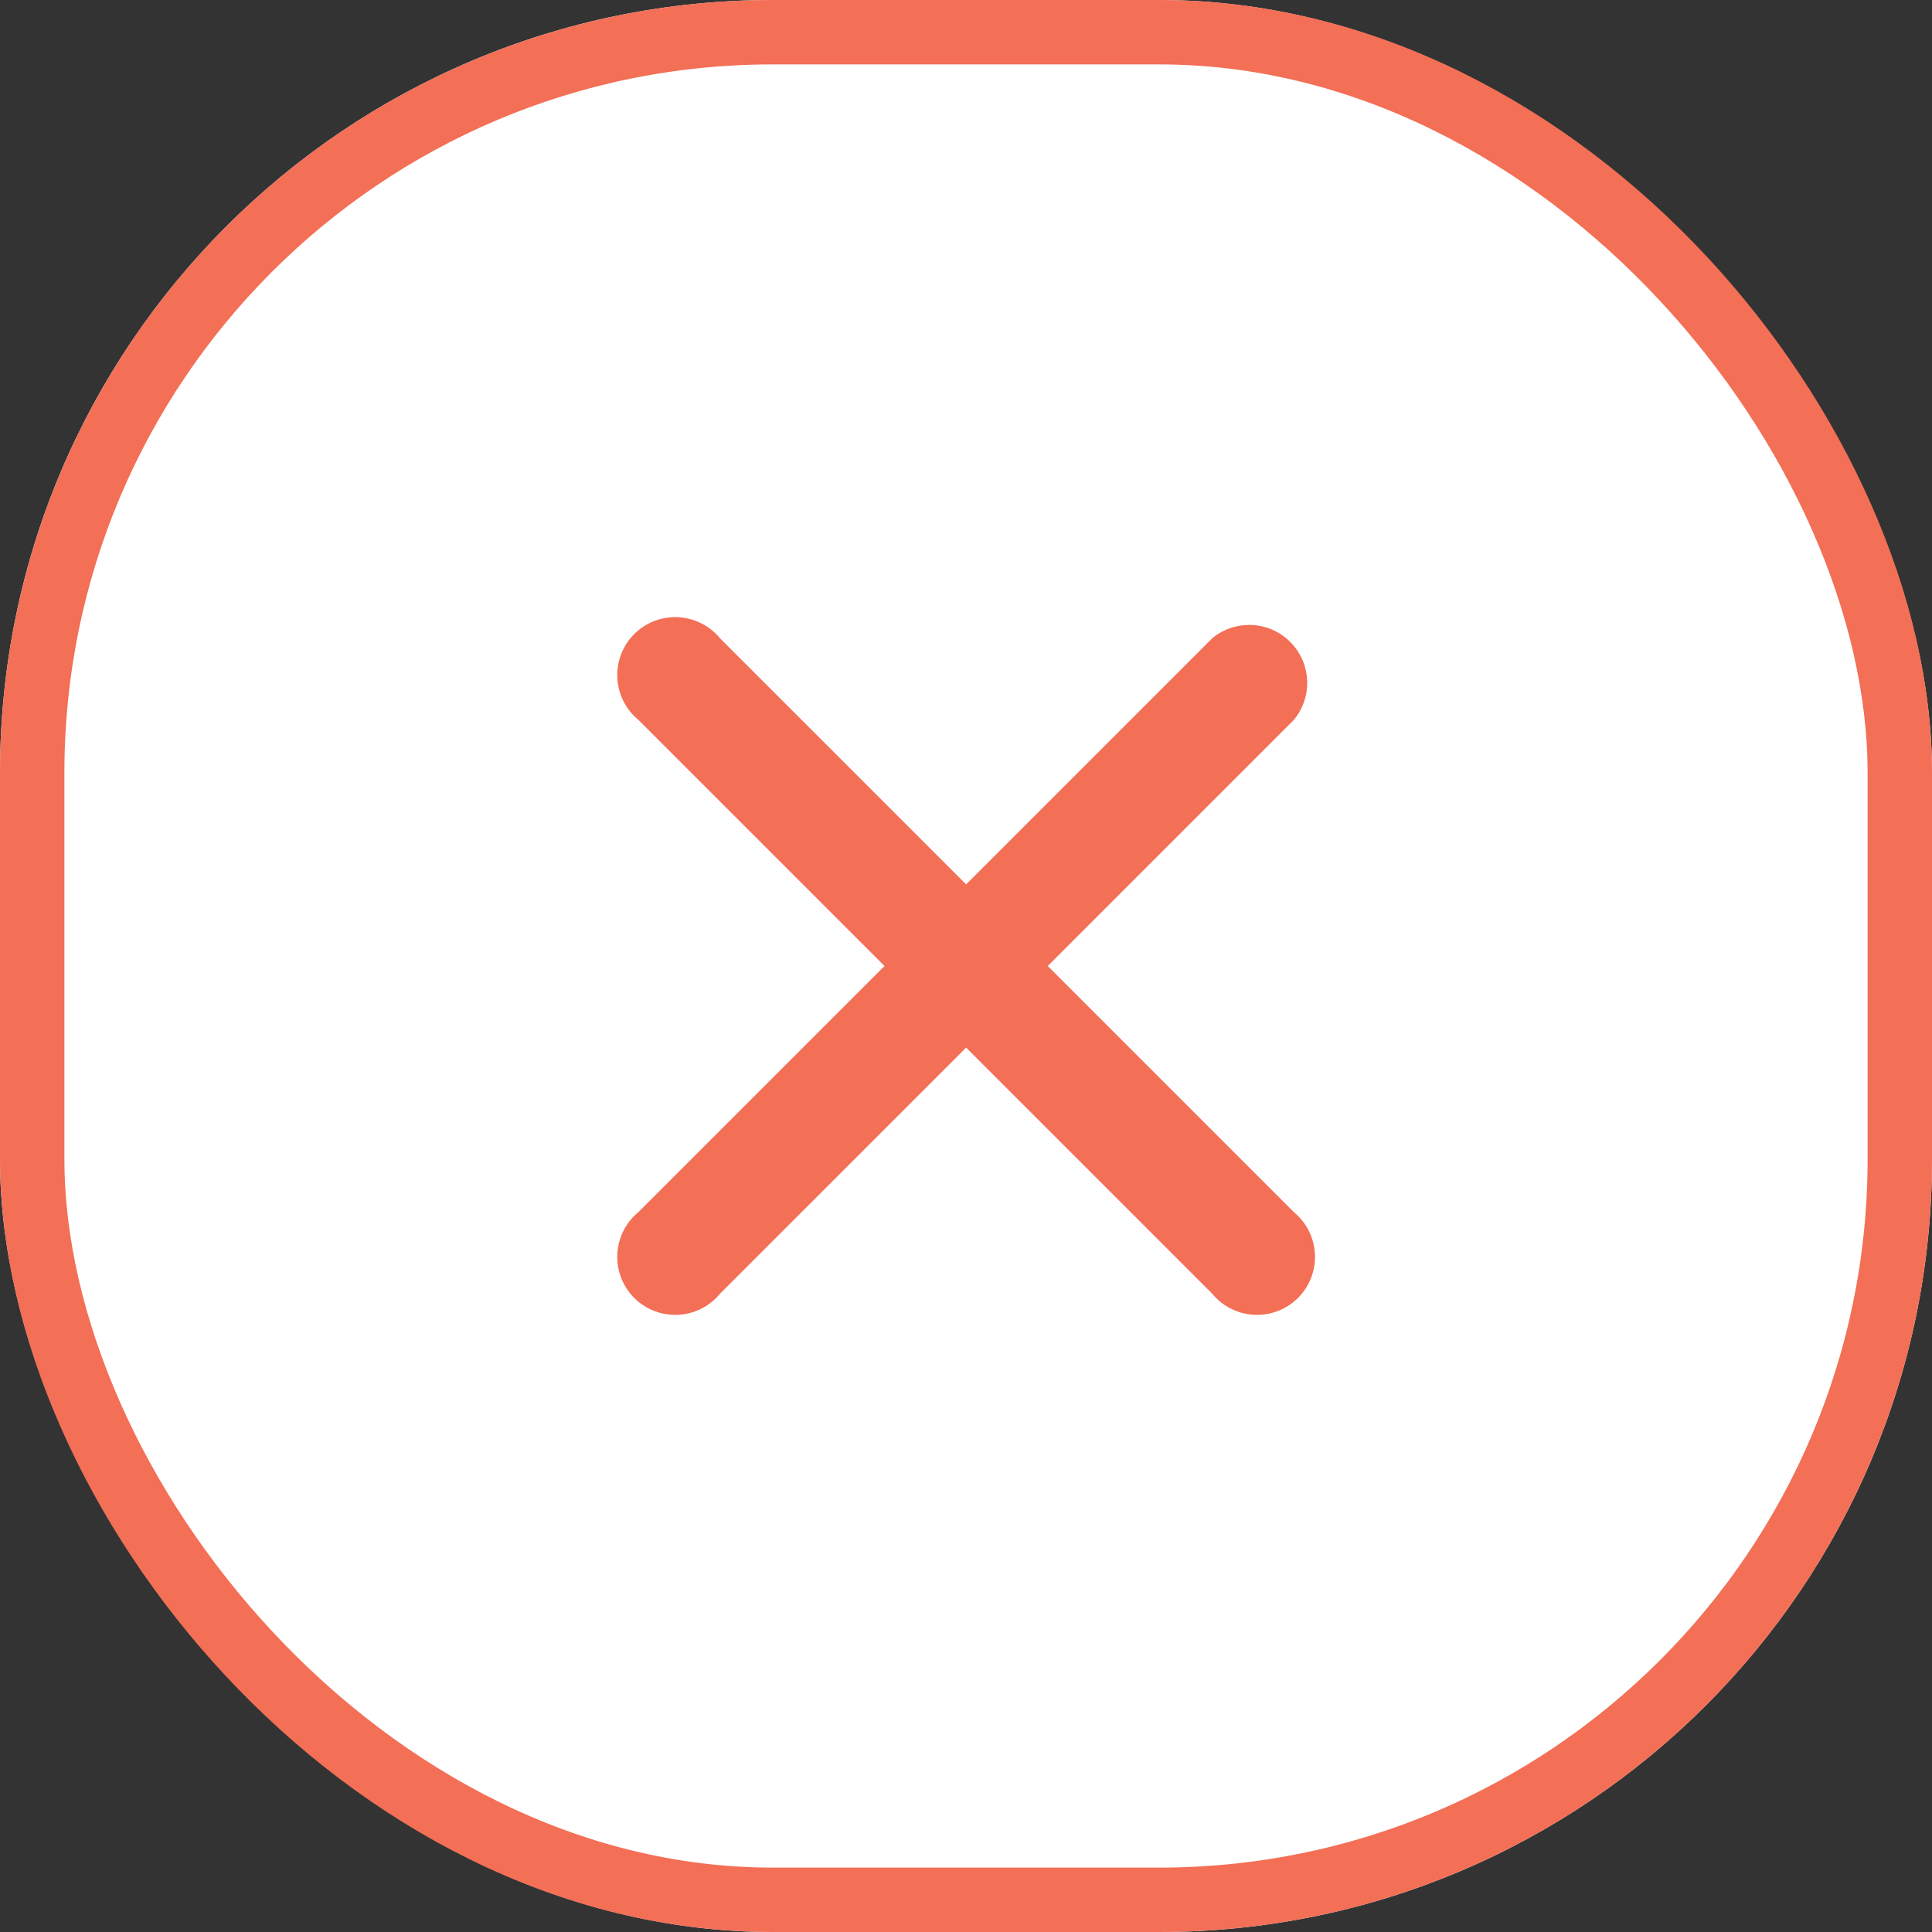 <svg xmlns="http://www.w3.org/2000/svg" width="30" height="30" viewBox="0 0 30 30">
  <rect x="0" y="0" width="30" height="30" fill="#333333" stroke="none"/>
  <g id="delete-calender-icon" transform="translate(-1100.6 -1761.6)">
    <g id="Rectangle_2154" data-name="Rectangle 2154" transform="translate(1100.6 1761.6)" fill="#fff" stroke="#f36f56" stroke-width="1">
      <rect width="30" height="30" rx="12" stroke="none"/>
      <rect x="0.5" y="0.5" width="29" height="29" rx="11.5" fill="none"/>
    </g>
    <path id="Icon_ionic-ios-close" data-name="Icon ionic-ios-close" d="M17.905,16.639l3.823-3.823a.9.9,0,0,0-1.267-1.267l-3.823,3.823-3.823-3.823a.9.9,0,1,0-1.267,1.267l3.823,3.823-3.823,3.823a.9.9,0,1,0,1.267,1.267l3.823-3.823,3.823,3.823a.9.9,0,1,0,1.267-1.267Z" transform="translate(1098.964 1759.961)" fill="#f36f56"/>
  </g>
</svg>
